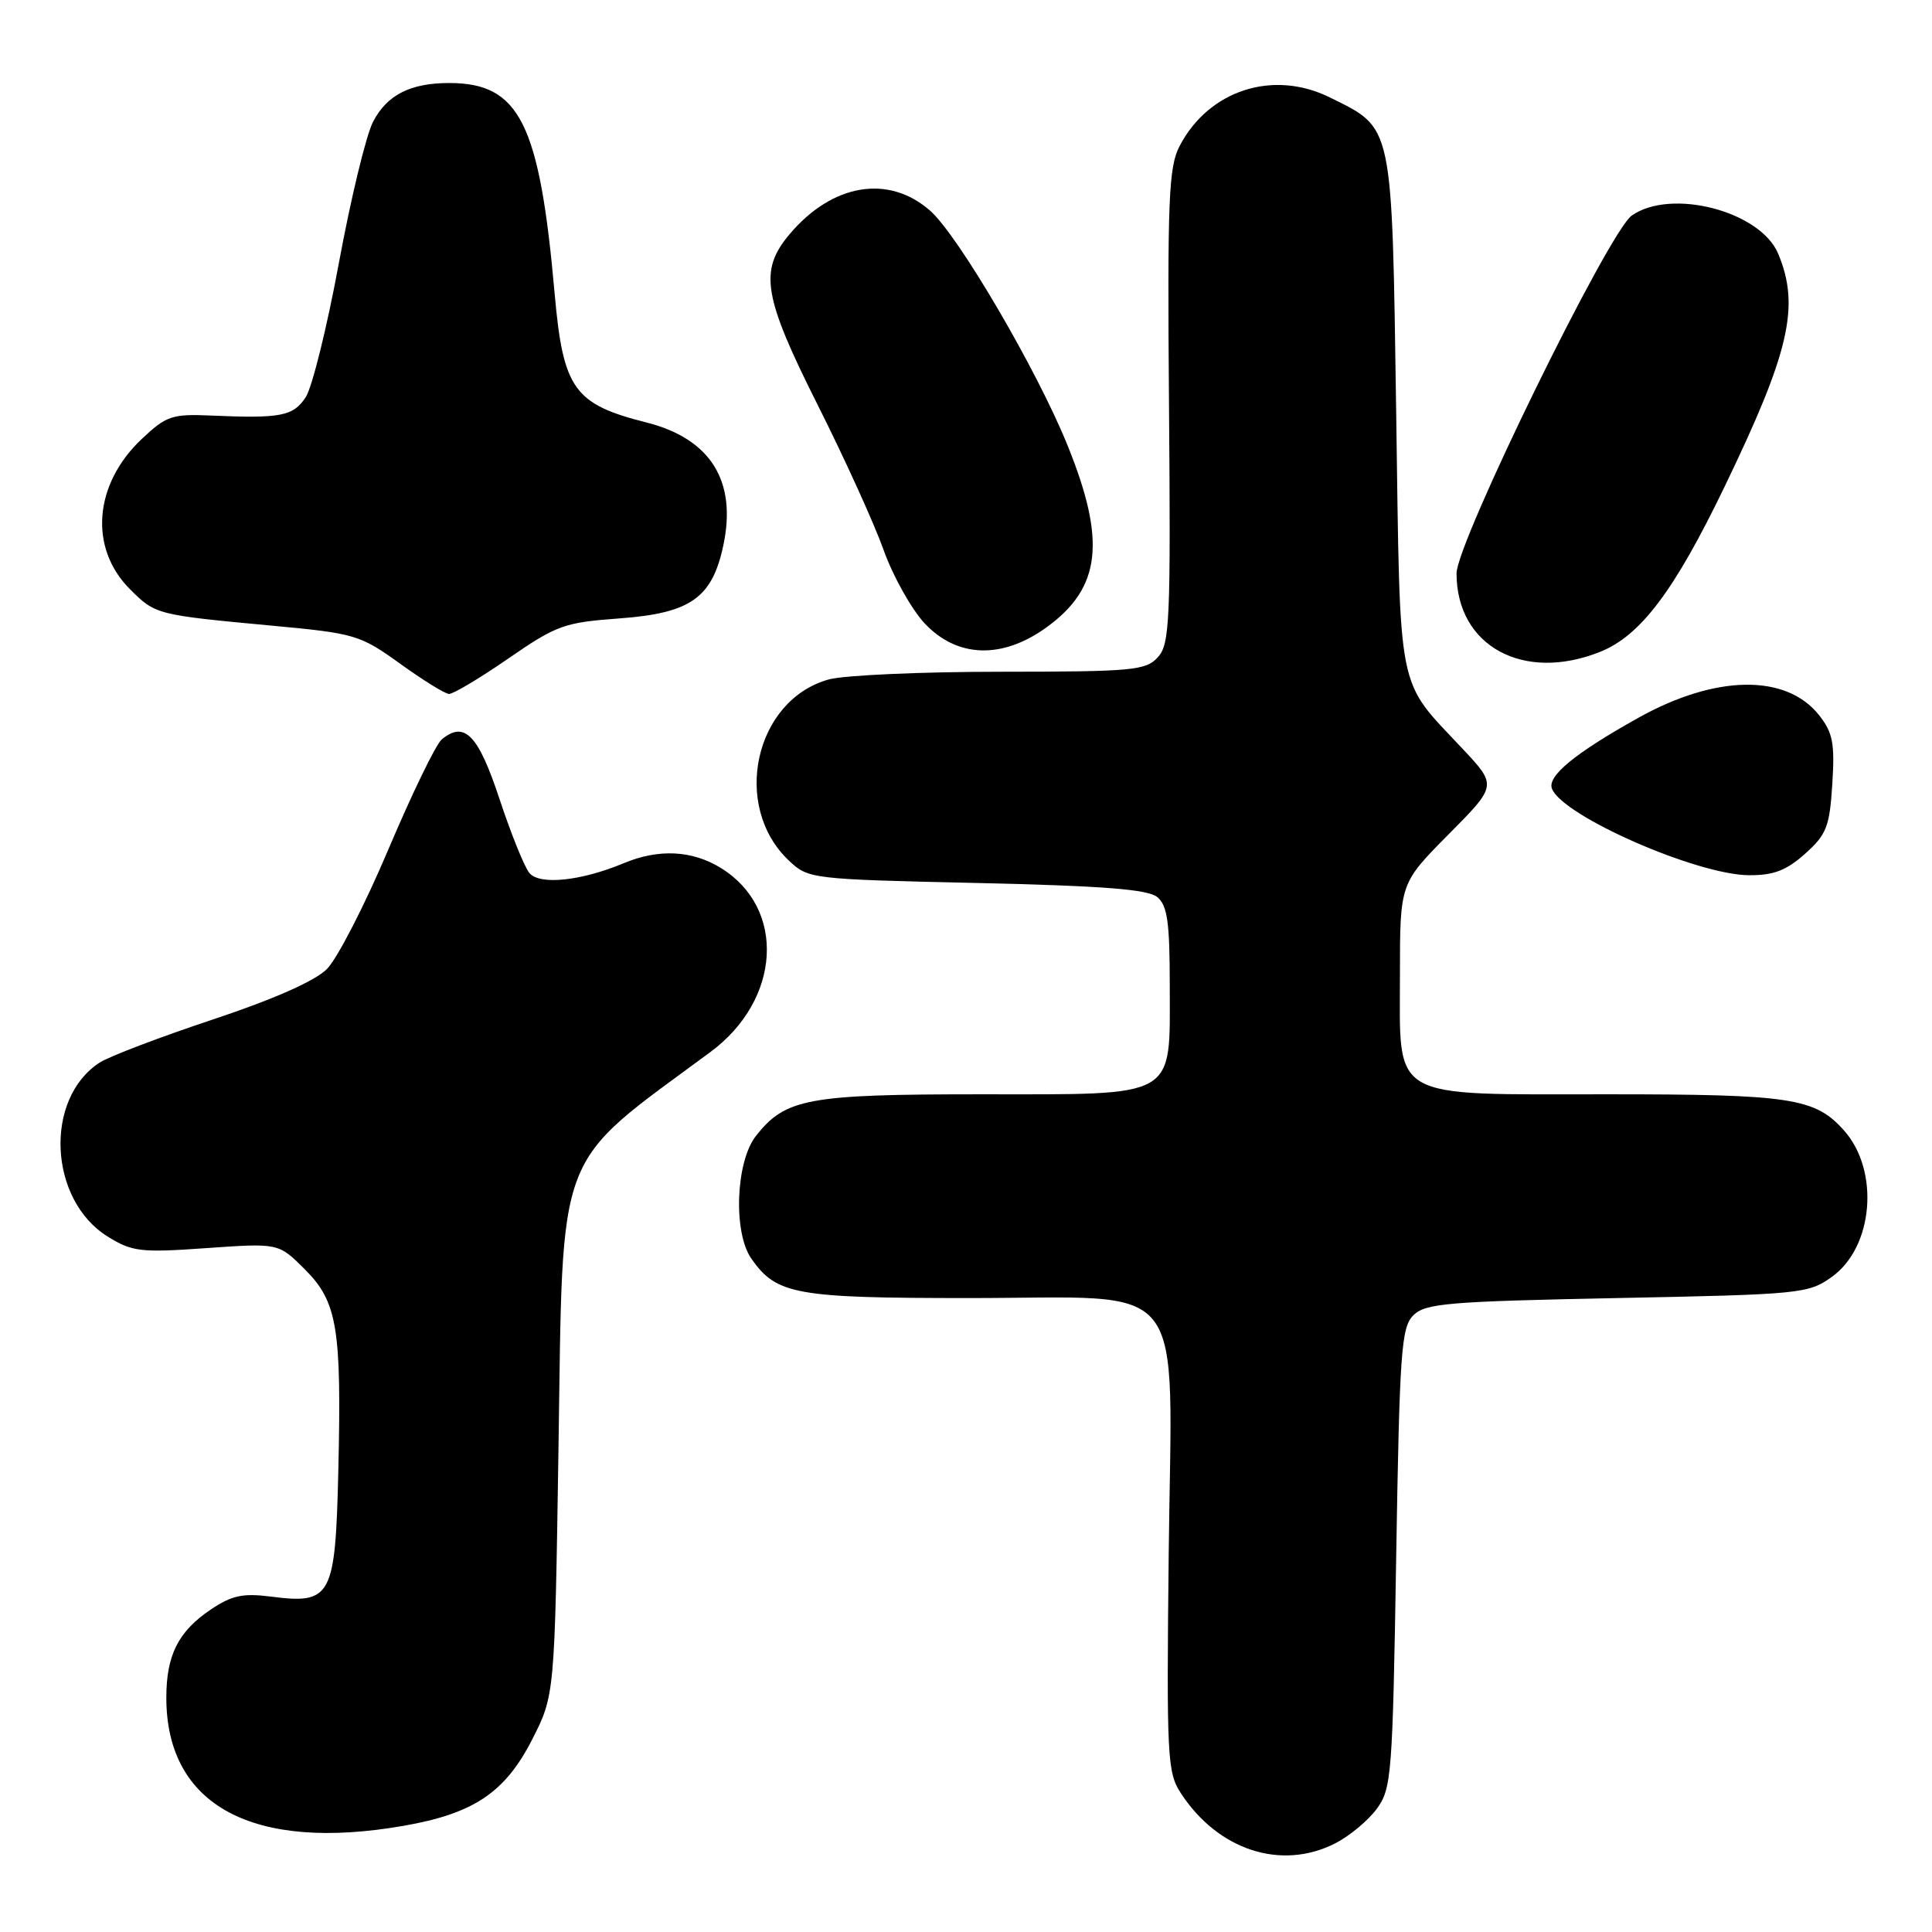 <?xml version="1.0" encoding="UTF-8" standalone="no"?>
<!DOCTYPE svg PUBLIC "-//W3C//DTD SVG 1.1//EN" "http://www.w3.org/Graphics/SVG/1.1/DTD/svg11.dtd" >
<svg xmlns="http://www.w3.org/2000/svg" xmlns:xlink="http://www.w3.org/1999/xlink" version="1.1" viewBox="0 0 256 256">
 <g >
 <path fill="currentColor"
d=" M 176.93 244.25 C 178.81 243.29 181.29 241.23 182.43 239.68 C 184.39 237.01 184.53 235.21 185.00 206.46 C 185.45 179.03 185.67 175.89 187.28 174.28 C 188.87 172.70 191.83 172.45 214.28 172.00 C 238.59 171.52 239.62 171.42 242.72 169.20 C 248.25 165.26 249.09 155.12 244.34 149.79 C 240.51 145.49 237.33 145.00 213.14 145.00 C 183.82 145.00 185.50 145.97 185.50 129.11 C 185.50 117.06 185.50 117.06 191.93 110.57 C 198.36 104.09 198.36 104.09 193.85 99.27 C 184.96 89.77 185.56 92.79 185.00 54.55 C 184.43 16.03 184.66 17.09 176.21 12.91 C 168.70 9.19 160.17 11.94 156.31 19.34 C 154.85 22.12 154.68 26.32 154.90 53.84 C 155.13 82.36 155.00 85.35 153.42 87.09 C 151.83 88.84 150.12 89.00 132.60 89.01 C 122.09 89.01 111.84 89.47 109.81 90.03 C 99.97 92.77 96.89 106.85 104.56 114.06 C 107.11 116.46 107.51 116.51 129.43 117.00 C 146.24 117.38 152.10 117.84 153.35 118.87 C 154.69 119.99 155.00 122.20 155.00 130.62 C 155.00 145.71 156.23 145.00 129.97 145.00 C 107.03 145.00 104.07 145.55 100.17 150.51 C 97.48 153.93 97.13 163.31 99.56 166.78 C 102.90 171.55 105.41 172.00 128.50 172.00 C 157.90 172.00 155.27 168.62 154.86 205.87 C 154.57 232.78 154.67 234.85 156.45 237.58 C 161.39 245.17 169.77 247.90 176.93 244.25 Z  M 53.47 241.93 C 62.74 240.32 66.91 237.53 70.48 230.56 C 73.50 224.65 73.50 224.65 74.00 192.08 C 74.62 151.44 73.35 154.76 94.13 139.40 C 103.50 132.48 104.19 120.37 95.53 115.02 C 91.71 112.66 87.27 112.44 82.62 114.39 C 76.98 116.74 71.50 117.31 70.15 115.68 C 69.49 114.89 67.71 110.48 66.19 105.88 C 63.37 97.35 61.55 95.47 58.53 97.98 C 57.77 98.61 54.59 105.16 51.47 112.53 C 48.35 119.90 44.68 127.05 43.31 128.41 C 41.73 129.99 36.26 132.41 28.17 135.10 C 21.20 137.42 14.46 139.98 13.20 140.80 C 5.81 145.60 6.45 159.03 14.30 163.87 C 17.52 165.86 18.64 166.00 27.37 165.38 C 36.91 164.71 36.91 164.71 40.37 168.17 C 44.70 172.50 45.27 175.90 44.83 194.86 C 44.44 211.62 43.93 212.59 35.92 211.56 C 32.17 211.08 30.71 211.40 27.93 213.27 C 23.61 216.18 22.03 219.33 22.04 225.00 C 22.06 239.24 33.51 245.41 53.47 241.93 Z  M 239.18 113.13 C 242.03 110.58 242.43 109.56 242.79 103.88 C 243.13 98.50 242.86 97.08 241.05 94.78 C 236.69 89.26 227.34 89.39 217.08 95.12 C 208.71 99.79 205.00 102.83 205.64 104.50 C 207.02 108.11 224.78 115.91 231.73 115.97 C 235.01 115.99 236.69 115.35 239.18 113.13 Z  M 67.35 87.26 C 73.77 82.83 74.76 82.48 82.11 81.94 C 91.50 81.25 94.36 79.23 95.84 72.29 C 97.67 63.73 94.15 58.12 85.62 55.97 C 76.06 53.56 74.62 51.53 73.50 38.98 C 71.50 16.30 68.85 11.00 59.52 11.00 C 54.37 11.00 51.27 12.58 49.43 16.14 C 48.51 17.91 46.48 26.32 44.91 34.81 C 43.35 43.30 41.36 51.32 40.51 52.63 C 38.85 55.15 37.23 55.47 27.92 55.06 C 22.80 54.84 22.03 55.10 18.78 58.17 C 12.43 64.16 11.76 72.61 17.21 78.06 C 20.60 81.45 20.71 81.47 36.00 82.90 C 47.07 83.93 47.70 84.12 53.00 87.93 C 56.02 90.11 58.94 91.92 59.49 91.95 C 60.03 91.98 63.57 89.87 67.35 87.26 Z  M 212.03 86.37 C 217.38 84.23 221.86 78.29 228.51 64.50 C 237.14 46.62 238.53 40.59 235.62 33.62 C 233.26 27.98 221.45 24.90 216.22 28.56 C 213.17 30.69 193.00 71.90 193.00 75.98 C 193.00 85.61 201.86 90.44 212.03 86.37 Z  M 138.68 83.12 C 145.89 77.89 146.60 71.71 141.45 59.00 C 137.42 49.03 126.96 31.17 123.25 27.92 C 117.74 23.07 110.27 24.33 104.62 31.04 C 100.55 35.87 101.12 39.28 108.40 53.76 C 111.92 60.77 115.83 69.36 117.08 72.87 C 118.33 76.37 120.79 80.75 122.54 82.62 C 126.85 87.19 132.81 87.37 138.68 83.12 Z "/>
</g>
</svg>